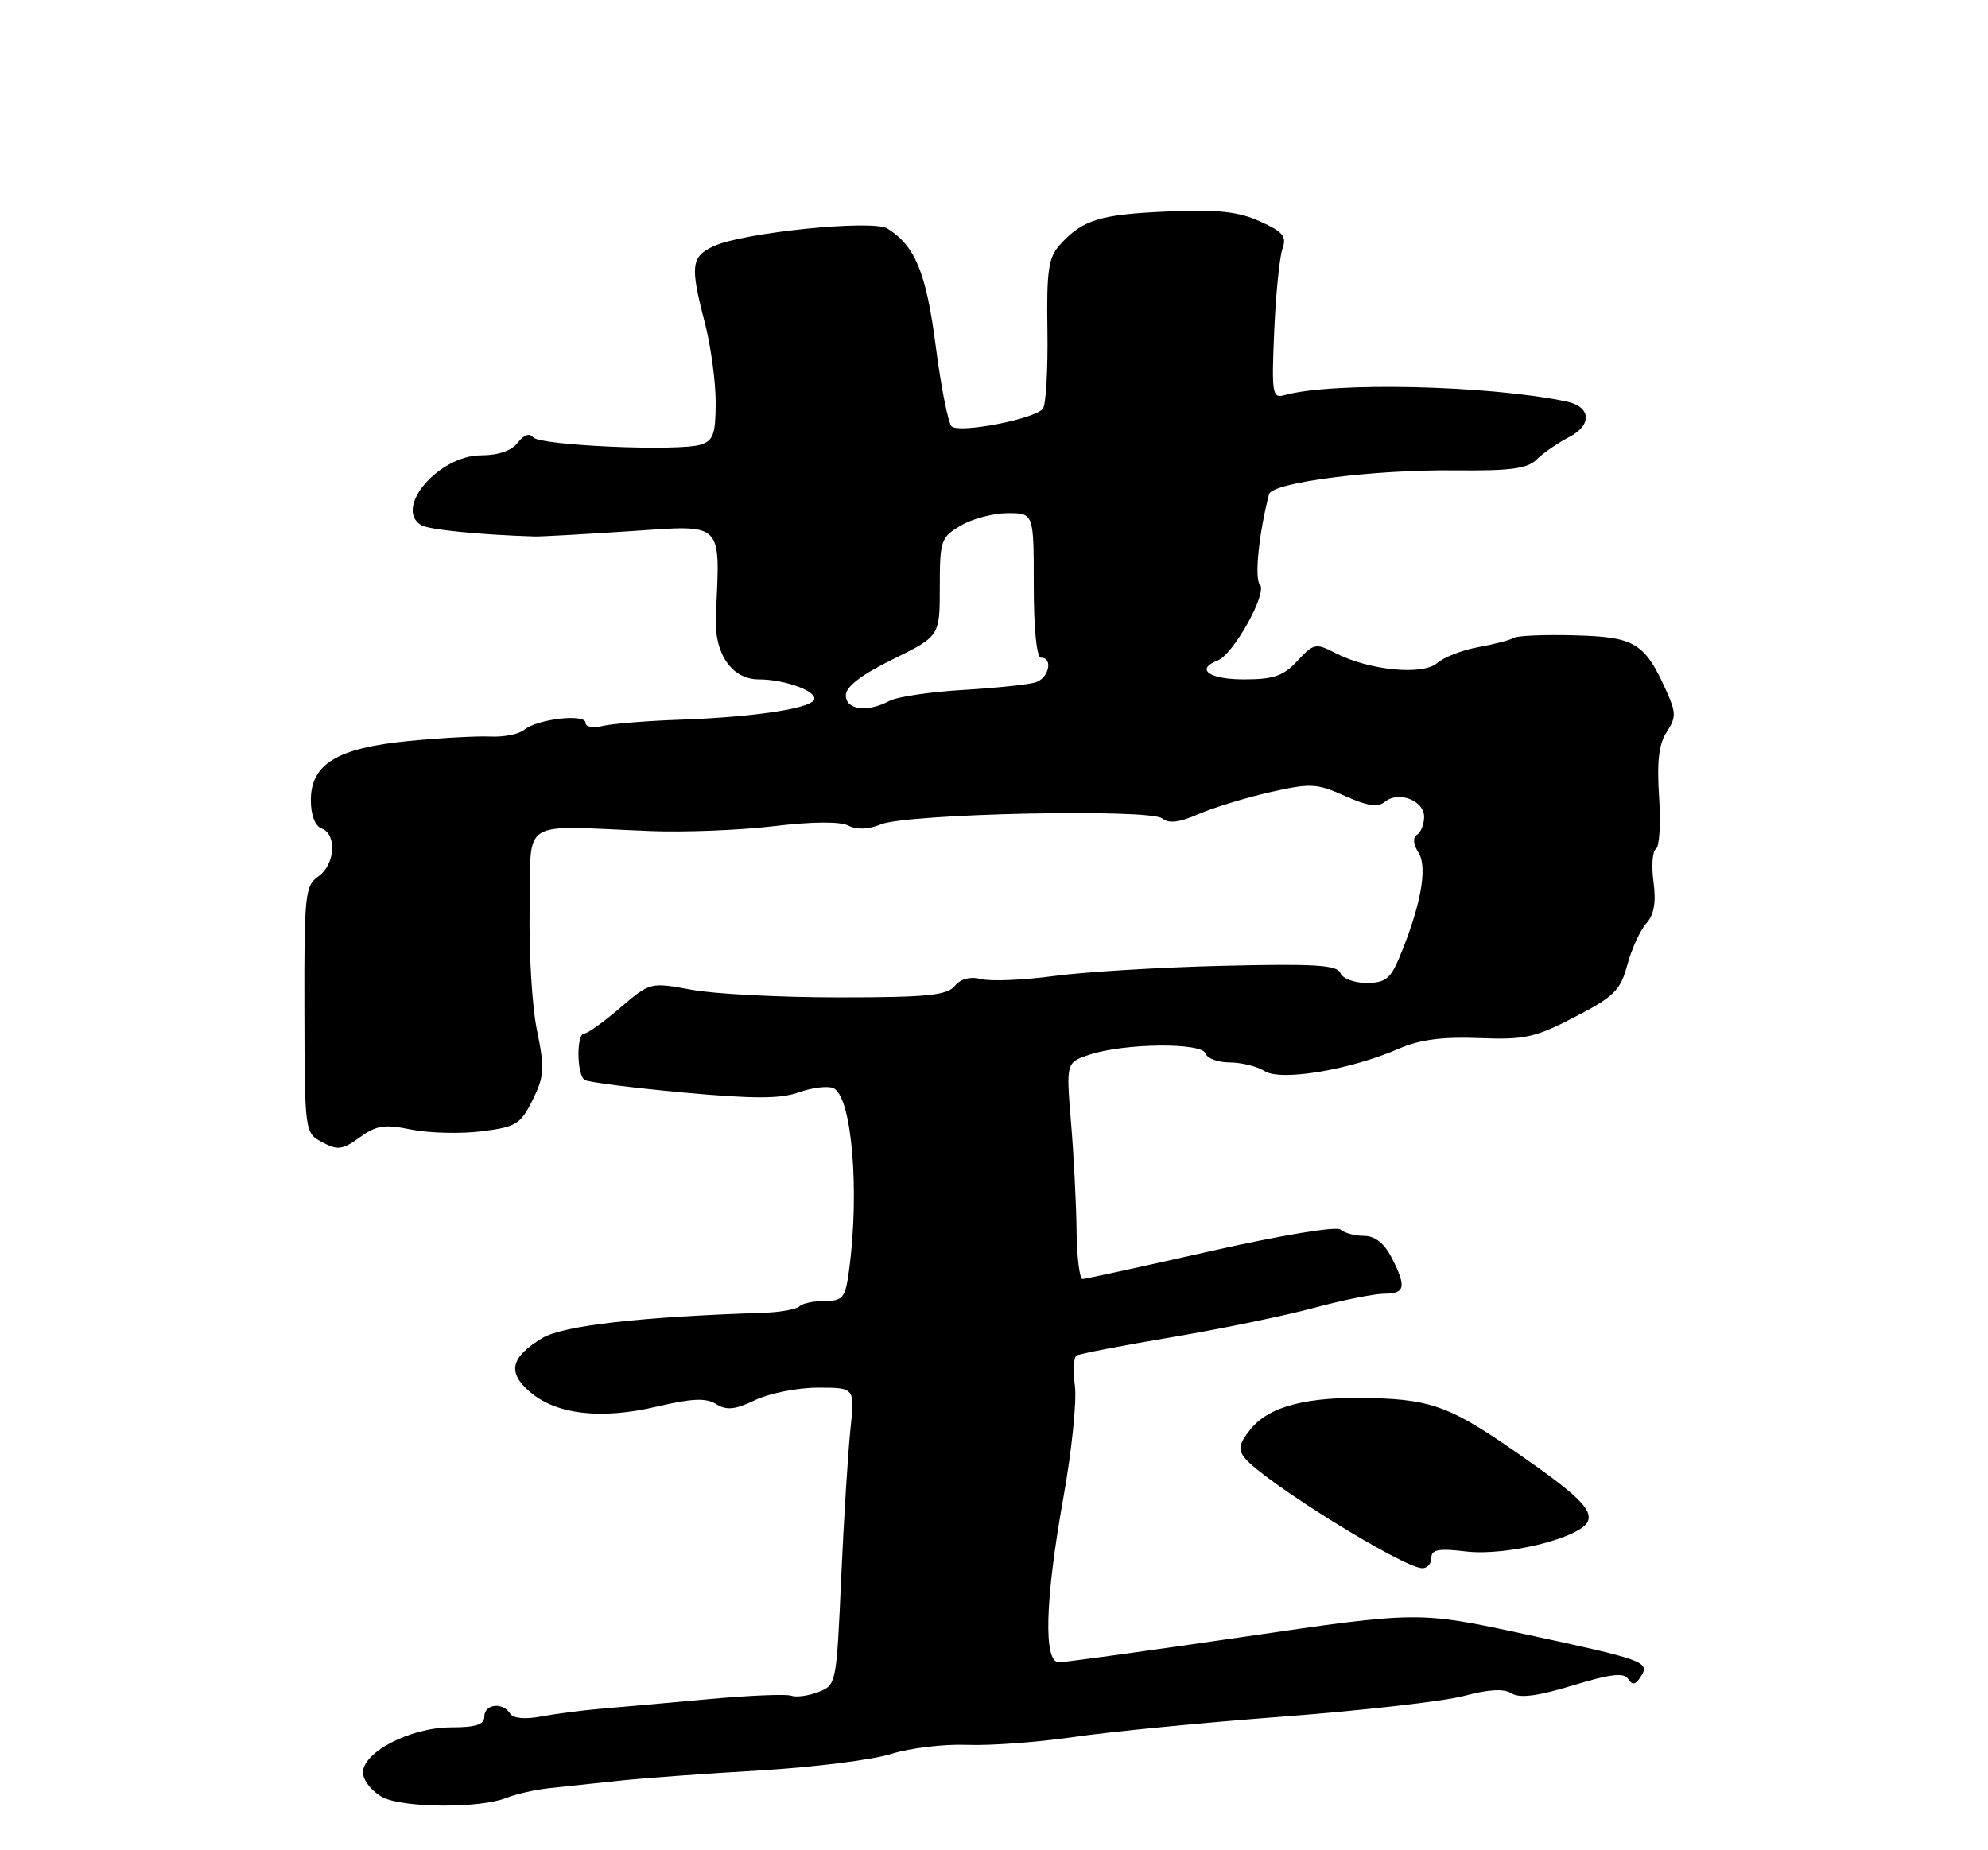 <?xml version="1.0" encoding="UTF-8" standalone="no"?>
<!DOCTYPE svg PUBLIC "-//W3C//DTD SVG 1.1//EN" "http://www.w3.org/Graphics/SVG/1.1/DTD/svg11.dtd" >
<svg xmlns="http://www.w3.org/2000/svg" xmlns:xlink="http://www.w3.org/1999/xlink" version="1.1" viewBox="0 0 275 256">
 <g >
 <path fill="currentColor"
d=" M 69.98 248.78 C 71.36 248.23 74.08 247.61 76.00 247.41 C 77.92 247.21 82.20 246.75 85.50 246.40 C 88.80 246.04 97.58 245.40 105.00 244.97 C 112.42 244.53 120.64 243.51 123.27 242.68 C 125.89 241.86 130.61 241.29 133.77 241.42 C 136.92 241.55 143.55 241.06 148.50 240.34 C 153.45 239.61 166.50 238.34 177.50 237.51 C 188.50 236.67 199.76 235.39 202.52 234.65 C 205.94 233.73 208.03 233.62 209.11 234.30 C 210.23 235.00 212.71 234.68 217.57 233.20 C 222.77 231.61 224.63 231.39 225.22 232.30 C 225.80 233.20 226.24 233.13 226.95 232.01 C 228.29 229.94 227.61 229.69 210.86 226.09 C 196.21 222.94 196.21 222.94 172.07 226.47 C 158.80 228.41 147.27 230.00 146.47 230.00 C 144.32 230.00 144.56 221.36 147.10 207.20 C 148.25 200.77 148.97 193.81 148.69 191.75 C 148.42 189.69 148.51 187.80 148.91 187.56 C 149.31 187.31 155.23 186.17 162.07 185.02 C 168.90 183.87 177.77 182.04 181.76 180.96 C 185.75 179.88 190.14 179.00 191.51 179.00 C 194.40 179.00 194.58 178.03 192.47 173.95 C 191.46 172.00 190.18 171.00 188.67 171.00 C 187.42 171.00 185.97 170.61 185.45 170.13 C 184.90 169.63 177.28 170.90 167.50 173.10 C 158.15 175.21 150.16 176.96 149.75 176.97 C 149.34 176.99 148.96 173.96 148.92 170.25 C 148.88 166.54 148.53 159.79 148.15 155.25 C 147.47 147.00 147.47 147.00 150.73 145.92 C 155.55 144.33 166.23 144.22 166.75 145.75 C 166.98 146.44 168.49 147.00 170.10 147.00 C 171.71 147.00 173.90 147.54 174.96 148.21 C 177.24 149.63 186.80 148.02 193.50 145.10 C 196.35 143.85 199.54 143.43 204.60 143.63 C 210.92 143.88 212.36 143.56 217.86 140.70 C 223.29 137.89 224.16 137.02 225.11 133.50 C 225.70 131.30 226.88 128.72 227.73 127.77 C 228.81 126.56 229.11 124.85 228.73 122.02 C 228.43 119.81 228.58 117.76 229.07 117.46 C 229.55 117.16 229.75 113.91 229.50 110.24 C 229.18 105.40 229.47 102.93 230.55 101.29 C 231.85 99.30 231.86 98.62 230.58 95.76 C 227.55 88.96 226.21 88.13 217.90 87.91 C 213.71 87.79 209.89 87.95 209.39 88.26 C 208.89 88.57 206.69 89.14 204.49 89.54 C 202.30 89.93 199.73 90.93 198.79 91.75 C 196.79 93.49 189.35 92.75 184.69 90.34 C 182.01 88.95 181.71 89.02 179.47 91.44 C 177.53 93.54 176.18 94.00 172.05 94.00 C 167.24 94.00 165.31 92.59 168.46 91.38 C 170.63 90.54 175.38 81.98 174.28 80.88 C 173.50 80.10 174.15 73.69 175.55 68.38 C 175.97 66.75 189.94 64.96 201.23 65.08 C 208.96 65.16 211.29 64.85 212.57 63.57 C 213.46 62.68 215.48 61.29 217.06 60.47 C 220.31 58.79 220.09 56.25 216.64 55.54 C 205.74 53.29 184.35 52.81 177.68 54.67 C 175.99 55.14 175.89 54.49 176.26 45.84 C 176.48 40.70 177.00 35.57 177.40 34.43 C 178.02 32.71 177.50 32.08 174.28 30.63 C 171.28 29.27 168.45 28.97 161.46 29.27 C 152.14 29.67 149.74 30.41 146.61 33.88 C 145.03 35.63 144.76 37.45 144.89 45.72 C 144.97 51.10 144.69 55.97 144.27 56.54 C 143.22 57.96 132.71 60.00 131.64 58.99 C 131.16 58.54 130.17 53.55 129.44 47.90 C 128.12 37.72 126.61 34.05 122.76 31.62 C 120.74 30.35 102.86 32.16 98.75 34.05 C 95.59 35.51 95.44 36.75 97.50 44.66 C 98.32 47.83 99.00 52.77 99.00 55.64 C 99.00 60.03 98.67 60.97 96.95 61.52 C 93.88 62.49 74.61 61.65 73.73 60.50 C 73.25 59.88 72.46 60.16 71.62 61.25 C 70.77 62.36 68.92 63.00 66.56 63.00 C 60.72 63.00 54.44 70.30 58.25 72.65 C 59.27 73.29 66.43 74.00 74.00 74.23 C 74.83 74.25 80.79 73.92 87.25 73.49 C 100.22 72.62 99.63 72.03 99.02 85.30 C 98.78 90.43 101.22 94.00 104.96 94.00 C 108.67 94.00 113.28 95.73 112.58 96.87 C 111.83 98.08 104.02 99.23 94.06 99.58 C 89.42 99.74 84.58 100.14 83.31 100.46 C 82.02 100.78 81.00 100.58 81.00 100.01 C 81.00 98.71 74.35 99.47 72.53 100.97 C 71.80 101.58 69.69 102.00 67.85 101.91 C 66.01 101.82 60.90 102.10 56.50 102.53 C 46.64 103.50 43.00 105.71 43.00 110.72 C 43.00 112.77 43.58 114.29 44.50 114.64 C 46.65 115.46 46.35 119.64 44.03 121.27 C 42.20 122.55 42.07 123.84 42.11 139.69 C 42.15 156.72 42.15 156.74 44.59 158.05 C 46.71 159.18 47.39 159.09 49.76 157.37 C 52.07 155.69 53.19 155.53 56.92 156.29 C 59.36 156.78 63.71 156.89 66.60 156.53 C 71.40 155.93 72.01 155.56 73.68 152.19 C 75.30 148.90 75.37 147.85 74.27 142.50 C 73.59 139.20 73.14 131.55 73.27 125.50 C 73.53 113.00 71.53 114.26 90.00 114.99 C 94.67 115.18 102.33 114.87 107.00 114.32 C 112.30 113.68 116.19 113.65 117.34 114.23 C 118.53 114.84 120.14 114.77 121.86 114.06 C 125.46 112.57 159.09 111.86 160.77 113.24 C 161.67 113.98 163.14 113.80 165.77 112.65 C 167.82 111.75 172.27 110.39 175.64 109.62 C 181.30 108.34 182.13 108.38 186.03 110.12 C 189.16 111.53 190.61 111.74 191.59 110.93 C 193.44 109.39 197.00 110.76 197.00 113.01 C 197.00 114.04 196.56 115.15 196.02 115.49 C 195.40 115.87 195.48 116.80 196.24 118.01 C 197.52 120.05 196.52 125.43 193.54 132.56 C 192.34 135.43 191.59 136.00 189.02 136.00 C 187.32 136.00 185.70 135.38 185.41 134.63 C 184.99 133.52 181.84 133.32 169.19 133.63 C 160.56 133.83 150.05 134.47 145.82 135.04 C 141.60 135.61 137.07 135.80 135.75 135.47 C 134.20 135.08 132.89 135.42 132.05 136.44 C 130.98 137.72 128.17 138.00 116.06 138.00 C 107.98 138.00 98.80 137.53 95.66 136.94 C 89.95 135.89 89.95 135.89 85.79 139.44 C 83.51 141.40 81.27 143.00 80.82 143.00 C 79.71 143.00 79.77 148.74 80.89 149.43 C 81.38 149.74 87.51 150.51 94.50 151.16 C 104.25 152.05 107.97 152.05 110.48 151.14 C 112.27 150.50 114.42 150.22 115.24 150.54 C 117.80 151.52 118.95 164.64 117.45 175.75 C 116.93 179.59 116.61 180.00 114.11 180.00 C 112.58 180.00 110.99 180.34 110.58 180.75 C 110.16 181.16 107.95 181.56 105.66 181.64 C 88.55 182.19 77.84 183.42 74.99 185.15 C 70.62 187.81 70.15 189.88 73.31 192.59 C 76.95 195.72 83.15 196.44 90.86 194.62 C 95.74 193.48 97.66 193.39 99.06 194.27 C 100.50 195.17 101.68 195.05 104.48 193.71 C 106.45 192.77 110.36 192.00 113.16 192.00 C 118.25 192.00 118.25 192.00 117.64 197.75 C 117.30 200.91 116.73 210.17 116.36 218.33 C 115.71 233.01 115.68 233.17 113.18 234.12 C 111.79 234.65 110.11 234.87 109.45 234.62 C 108.79 234.37 103.58 234.58 97.87 235.11 C 92.17 235.63 85.46 236.23 82.96 236.44 C 80.46 236.66 76.80 237.13 74.83 237.50 C 72.60 237.92 70.97 237.76 70.56 237.09 C 69.56 235.47 67.00 235.77 67.00 237.50 C 67.00 238.61 65.83 239.00 62.45 239.00 C 56.64 239.00 49.83 242.61 50.23 245.47 C 50.38 246.56 51.62 248.01 53.00 248.70 C 55.94 250.16 66.36 250.21 69.98 248.78 Z  M 198.00 215.55 C 198.00 214.40 199.01 214.21 202.83 214.67 C 208.43 215.33 218.78 212.74 219.66 210.46 C 220.28 208.83 218.20 206.82 210.00 201.12 C 200.81 194.72 198.13 193.69 190.00 193.45 C 180.87 193.17 175.50 194.55 172.93 197.82 C 171.37 199.79 171.23 200.57 172.20 201.75 C 174.96 205.07 194.09 216.94 196.75 216.98 C 197.44 216.99 198.00 216.35 198.00 215.55 Z  M 117.00 96.21 C 117.00 95.01 119.12 93.38 123.50 91.22 C 130.00 88.02 130.00 88.02 130.00 81.22 C 130.00 74.79 130.15 74.34 132.90 72.72 C 134.50 71.77 137.43 71.00 139.40 71.00 C 143.00 71.00 143.00 71.00 143.00 81.00 C 143.00 87.00 143.40 91.00 144.00 91.00 C 145.72 91.00 145.09 93.84 143.25 94.41 C 142.29 94.72 137.78 95.19 133.24 95.46 C 128.69 95.72 124.11 96.41 123.05 96.97 C 119.99 98.61 117.00 98.23 117.00 96.21 Z "/>
</g>
</svg>